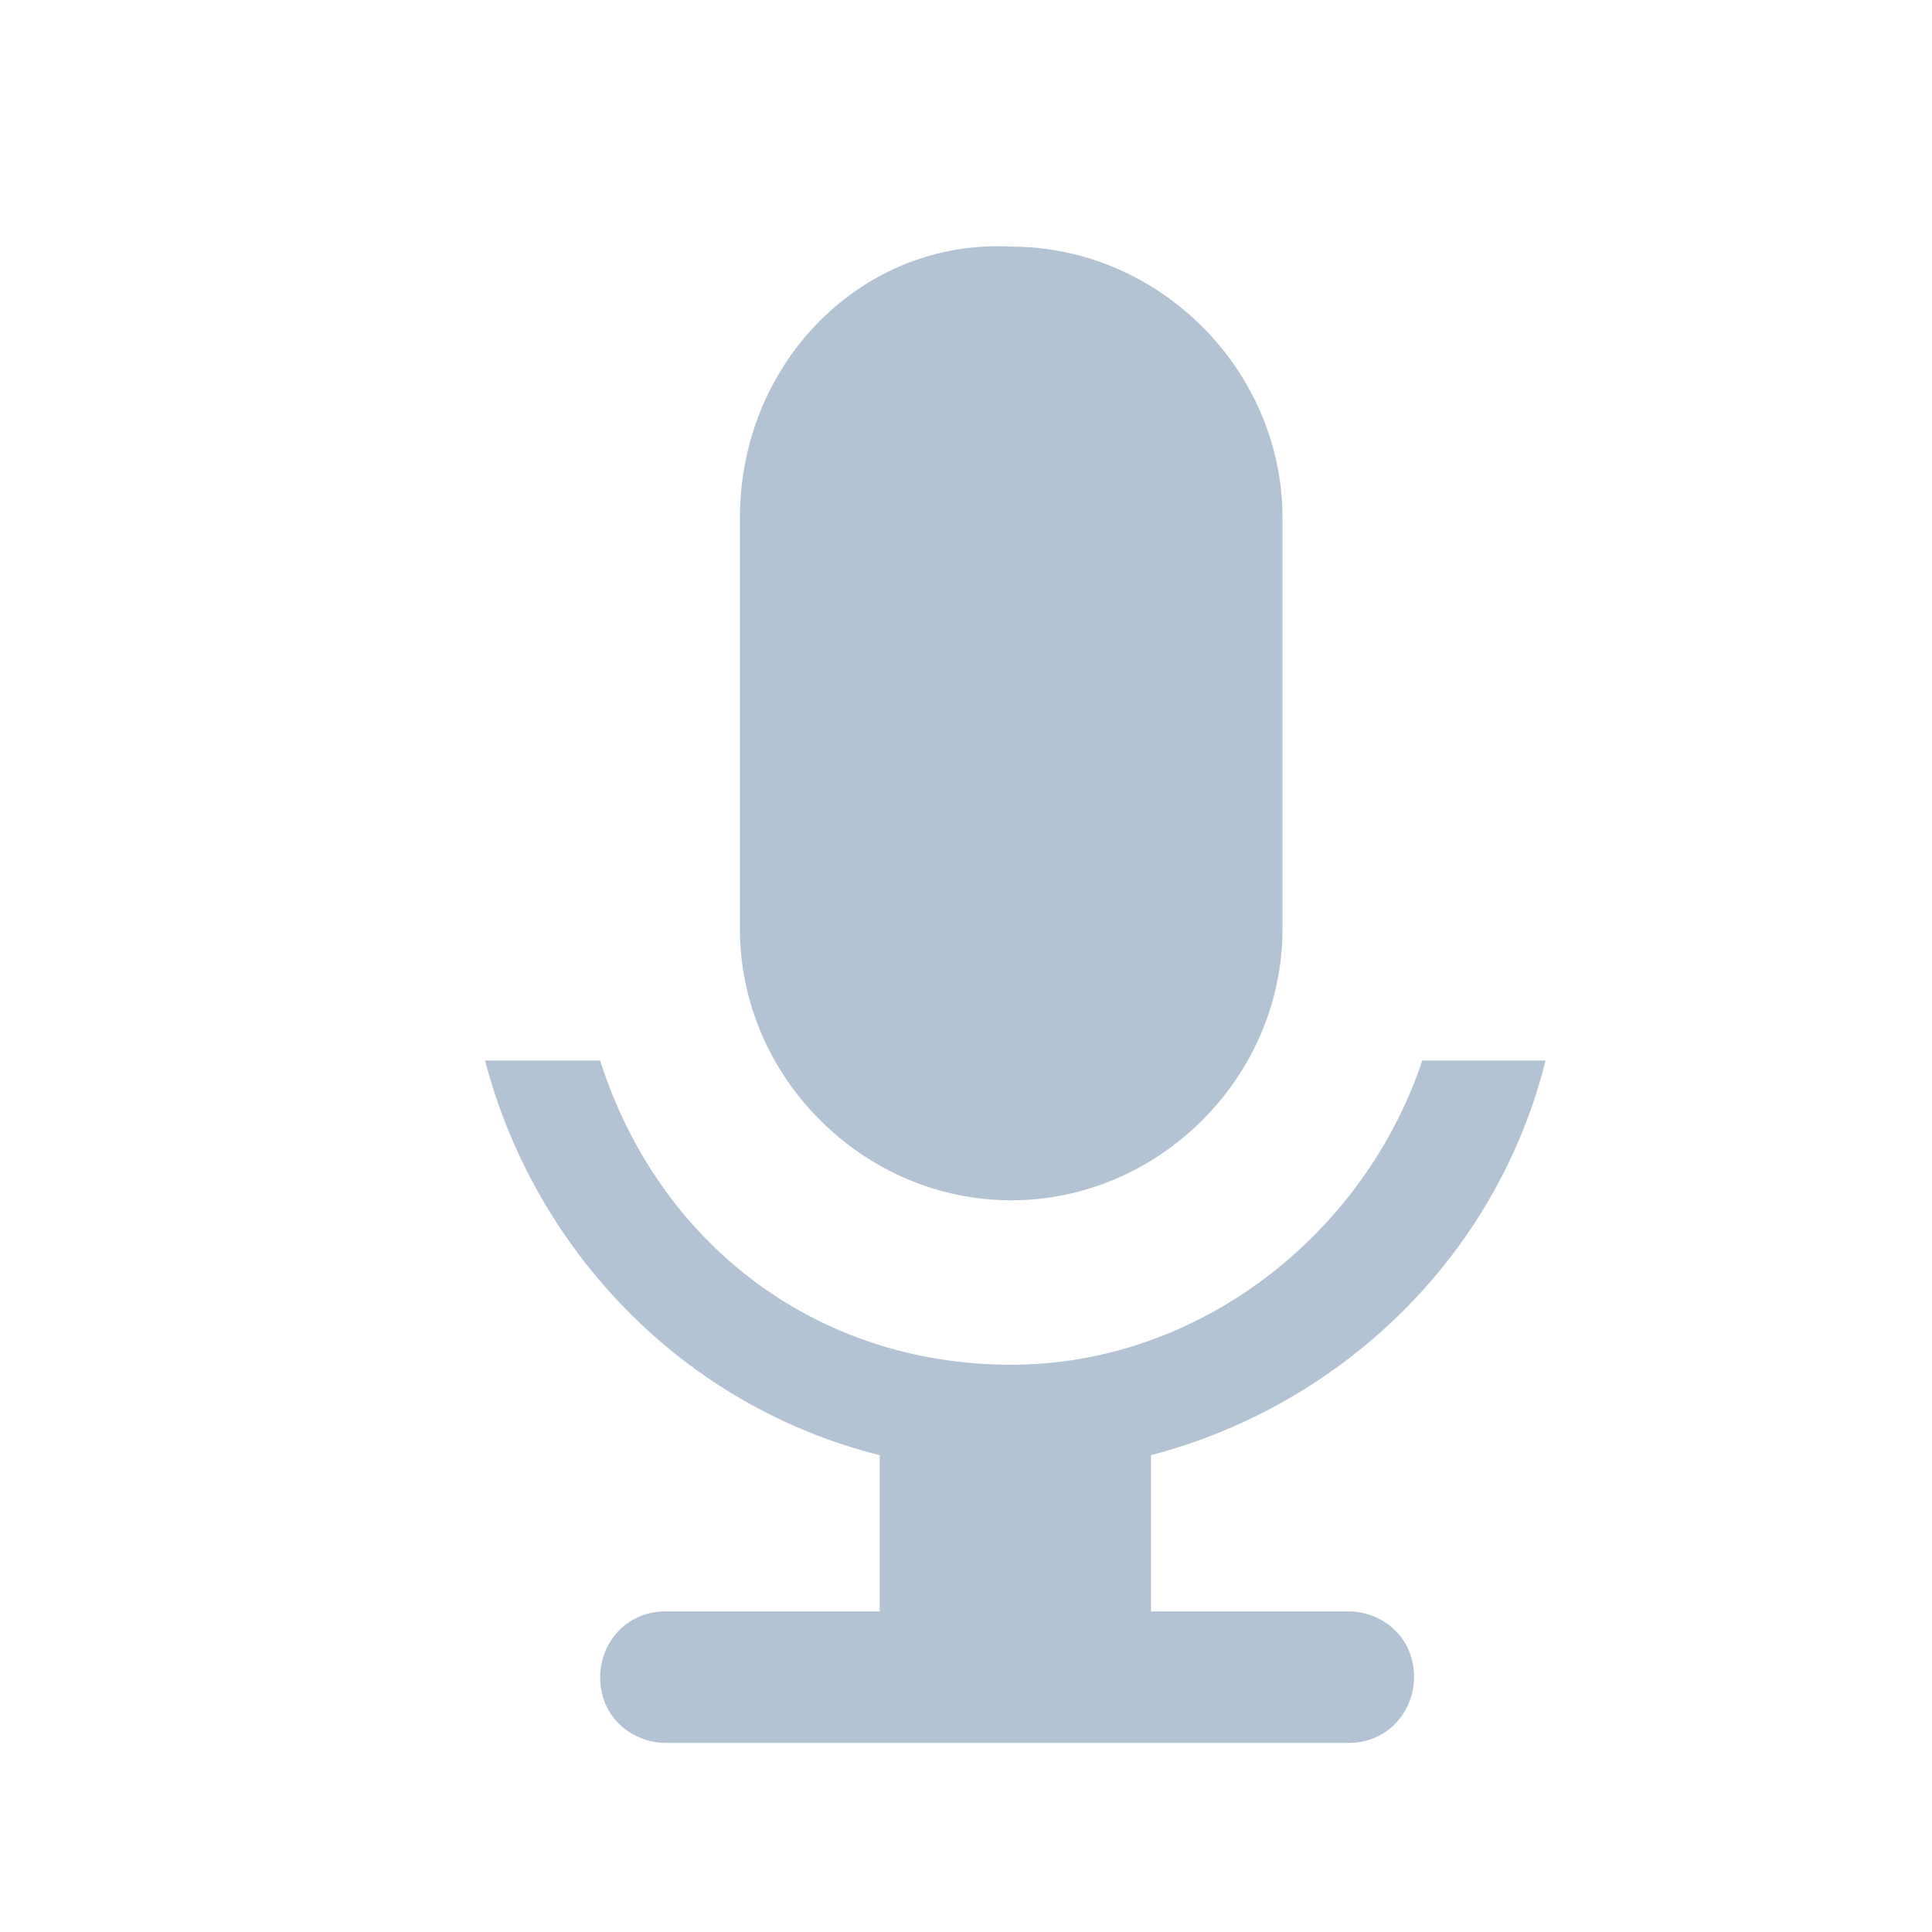 <?xml version="1.0" encoding="utf-8"?>
<!-- Generator: Adobe Illustrator 25.2.0, SVG Export Plug-In . SVG Version: 6.00 Build 0)  -->
<svg version="1.1" id="Layer_1" xmlns="http://www.w3.org/2000/svg" xmlns:xlink="http://www.w3.org/1999/xlink" x="0px" y="0px"
	 viewBox="0 0 23.5 23.5" style="enable-background:new 0 0 23.5 23.5;" xml:space="preserve">
<style type="text/css">
	.st0{fill:#B4C3D3;}
	.st1{fill:#FFFFFF;}
	.st2{fill-rule:evenodd;clip-rule:evenodd;fill:#B4C3D3;}
	.st3{fill:none;}
</style>
<g>
	<path class="st2" d="M15.6,6.3c0-1.8-1.5-3.3-3.3-3.3C10.5,2.9,9,4.4,9,6.3v5c0,1.8,1.5,3.3,3.3,3.3c1.8,0,3.3-1.5,3.3-3.3V6.3
		L15.6,6.3z M17.3,12.9c-0.7,2.1-2.7,3.7-5,3.7c-2.4,0-4.3-1.5-5-3.7H5.9c0.6,2.3,2.4,4.2,4.8,4.8c0,0.1,0,0.1,0,0.2v1.7H8.1
		c-0.5,0-0.8,0.4-0.8,0.8c0,0.5,0.4,0.8,0.8,0.8h8.3c0.5,0,0.8-0.4,0.8-0.8c0-0.5-0.4-0.8-0.8-0.8H14v-1.7c0-0.1,0-0.1,0-0.2
		c2.3-0.6,4.2-2.4,4.8-4.8H17.3L17.3,12.9z"/>
</g>
</svg>
